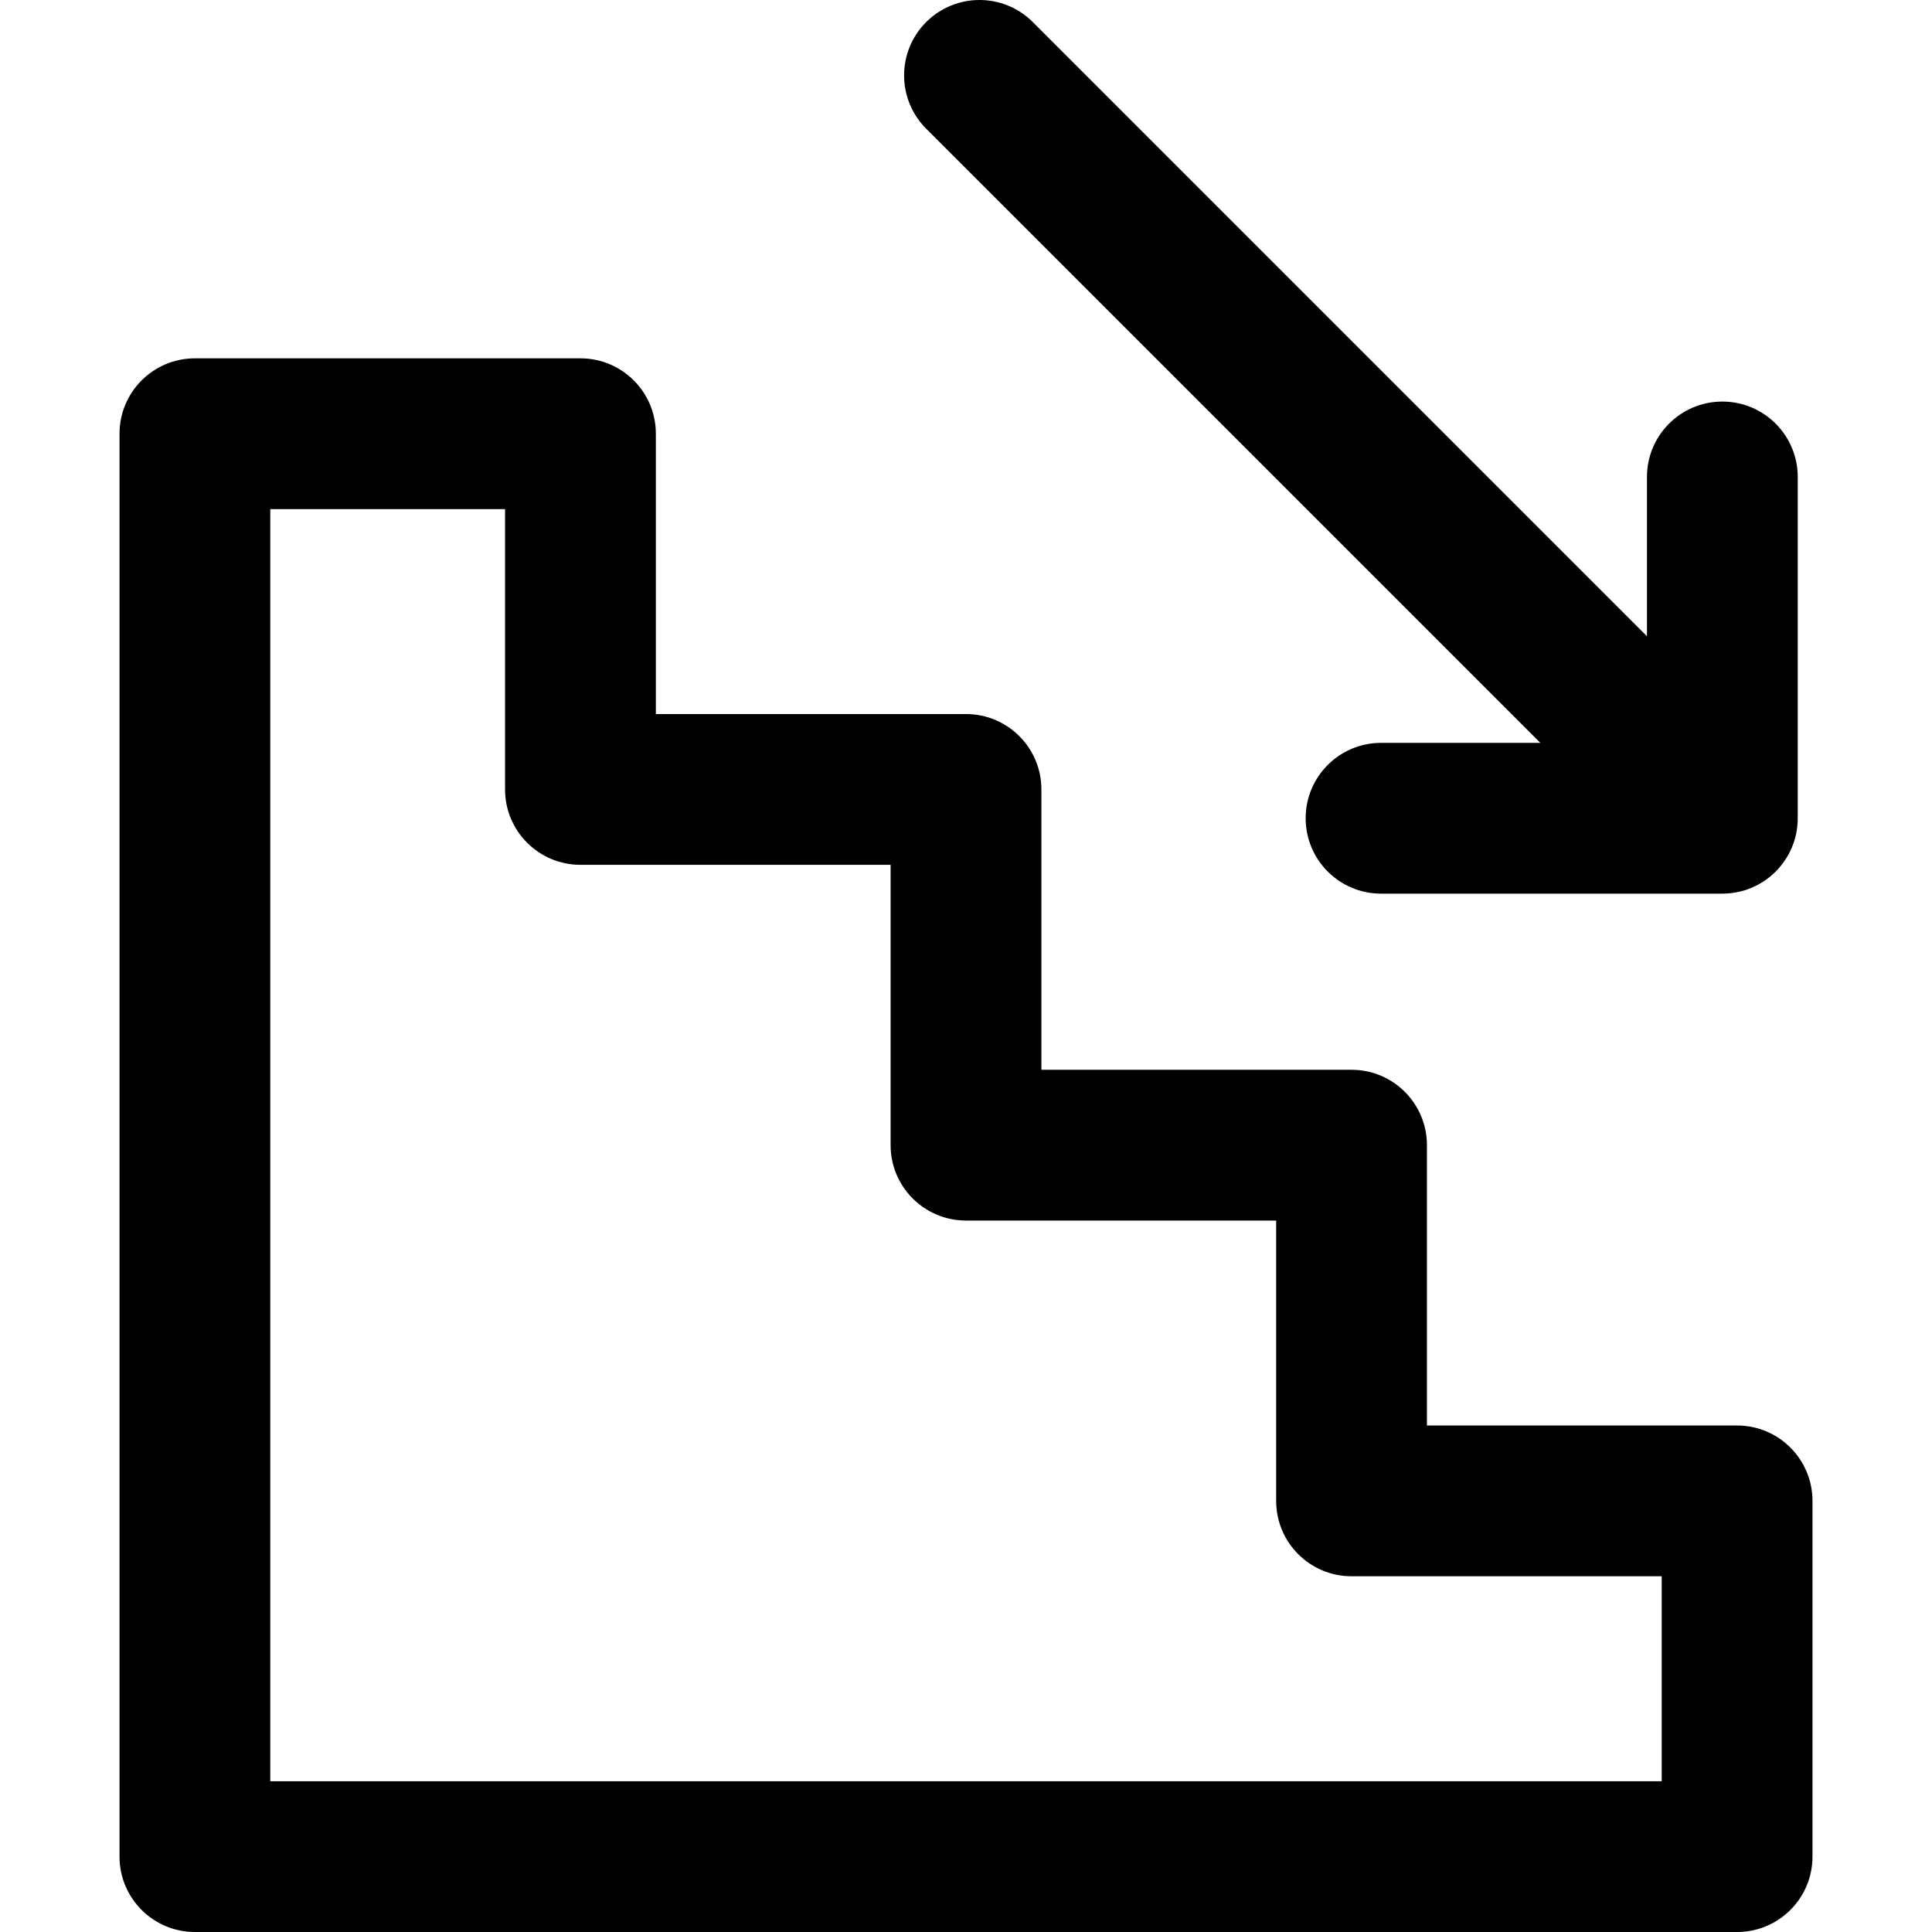 <?xml version="1.0" encoding="UTF-8"?><svg width="100%" height="100%" viewBox="0 0 800 800" xmlns="http://www.w3.org/2000/svg" fill="#000000" style="margin-right: 0.375rem; margin-left: 0.375rem;"><g><g transform="matrix(-1,0,0,1,800.003,0)"><path d="M719.295,148.377L559.647,148.377C542.41,148.377 528.431,162.352 528.431,179.592L528.431,295.673L399.998,295.673C382.761,295.673 368.783,309.648 368.783,326.889L368.783,442.973L240.353,442.973C223.116,442.973 209.138,456.948 209.138,474.188L209.138,590.272L80.708,590.272C63.47,590.272 49.492,604.248 49.492,621.488L49.492,768.788C49.492,786.028 63.47,800.003 80.708,800.003L719.295,800.003C736.533,800.003 750.511,786.028 750.511,768.788L750.511,179.592C750.511,162.352 736.533,148.377 719.295,148.377ZM688.086,737.569L111.923,737.569L111.923,652.7L240.356,652.7C257.593,652.7 271.572,638.725 271.572,621.485L271.572,505.401L400.005,505.401C417.242,505.401 431.22,491.425 431.22,474.185L431.22,358.104L559.653,358.104C576.89,358.104 590.869,344.129 590.869,326.889L590.869,210.808L688.086,210.808L688.086,737.569Z"/></g><g transform="matrix(-1,0,0,1,800.003,0)"><path d="M86.813,370.038L228.142,370.038C245.379,370.038 259.357,356.063 259.357,338.822C259.357,321.582 245.379,307.607 228.142,307.607L162.177,307.607L416.493,53.291C428.682,41.101 428.682,21.336 416.493,9.143C404.3,-3.047 384.541,-3.047 372.345,9.143L118.029,263.462L118.029,197.494C118.029,180.254 104.051,166.279 86.813,166.279C69.576,166.279 55.598,180.254 55.598,197.494L55.598,338.822C55.598,356.063 69.573,370.038 86.813,370.038Z"/></g></g></svg>